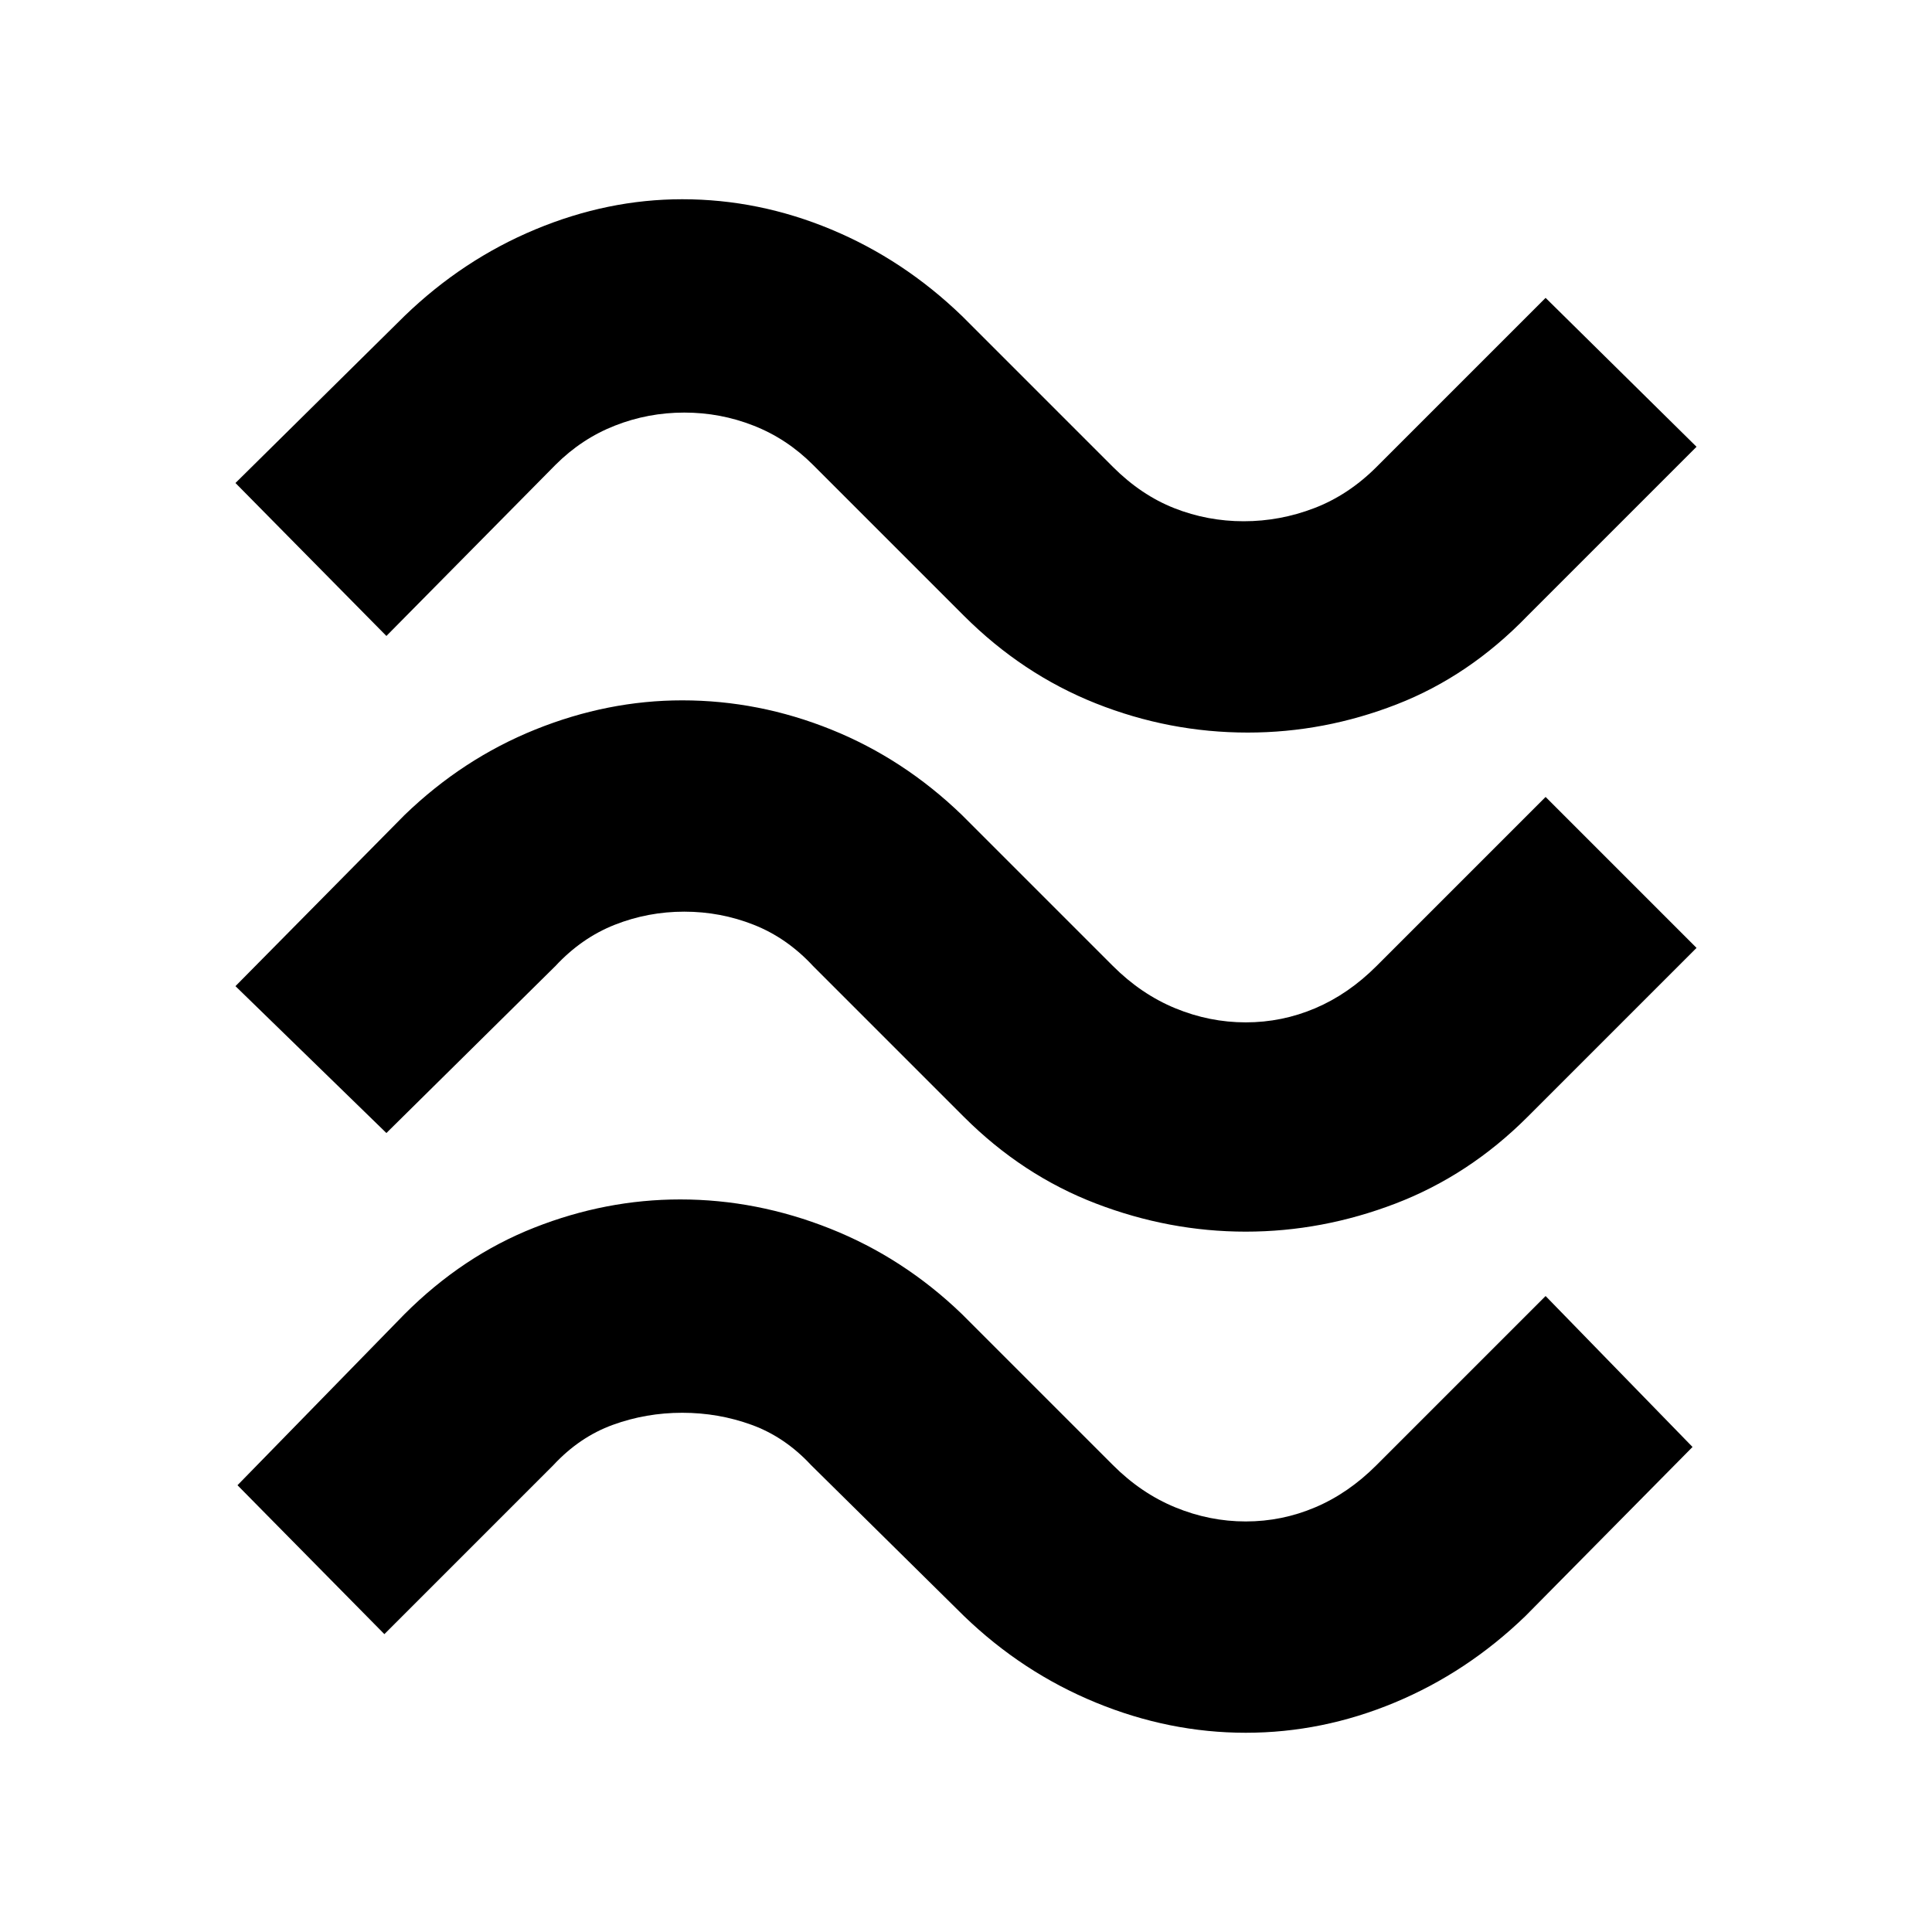 <svg xmlns="http://www.w3.org/2000/svg" height="40" width="40"><path d="M31.625 12.75q-1.208 1.25-2.708 1.833-1.5.584-3.084.584-1.625 0-3.145-.604-1.521-.605-2.73-1.813l-3.125-3.125q-.541-.542-1.229-.812-.687-.271-1.437-.271t-1.438.271q-.687.27-1.229.812L8 13.167 4.875 10l3.5-3.458q1.208-1.167 2.708-1.792 1.5-.625 3.042-.625 1.583 0 3.083.625 1.5.625 2.709 1.792l3.125 3.125q.583.583 1.27.854.688.271 1.438.271t1.458-.271q.709-.271 1.292-.854l3.5-3.5 3.125 3.083Zm0 10.375q-1.208 1.208-2.729 1.792-1.521.583-3.104.583-1.584 0-3.104-.583-1.521-.584-2.73-1.792L16.833 20q-.541-.583-1.229-.854-.687-.271-1.437-.271t-1.438.271q-.687.271-1.229.854L8 23.458l-3.125-3.041 3.5-3.542q1.208-1.167 2.708-1.771 1.5-.604 3.042-.604 1.583 0 3.083.604 1.5.604 2.709 1.771L23.042 20q.583.583 1.291.875.709.292 1.459.292.75 0 1.437-.292.688-.292 1.271-.875l3.5-3.5 3.125 3.125Zm-.042 10.333q-1.208 1.167-2.708 1.792-1.5.625-3.083.625-1.584 0-3.104-.625-1.521-.625-2.73-1.792l-3.166-3.125q-.542-.583-1.23-.833-.687-.25-1.437-.25t-1.437.25q-.688.25-1.23.833l-3.5 3.5-3.041-3.083 3.458-3.542Q9.583 26 11.062 25.417q1.48-.584 3.021-.584 1.584 0 3.105.605 1.52.604 2.729 1.77l3.125 3.125q.583.584 1.291.875.709.292 1.459.292.75 0 1.437-.292.688-.291 1.271-.875l3.5-3.5 3.042 3.125Z"/></svg>